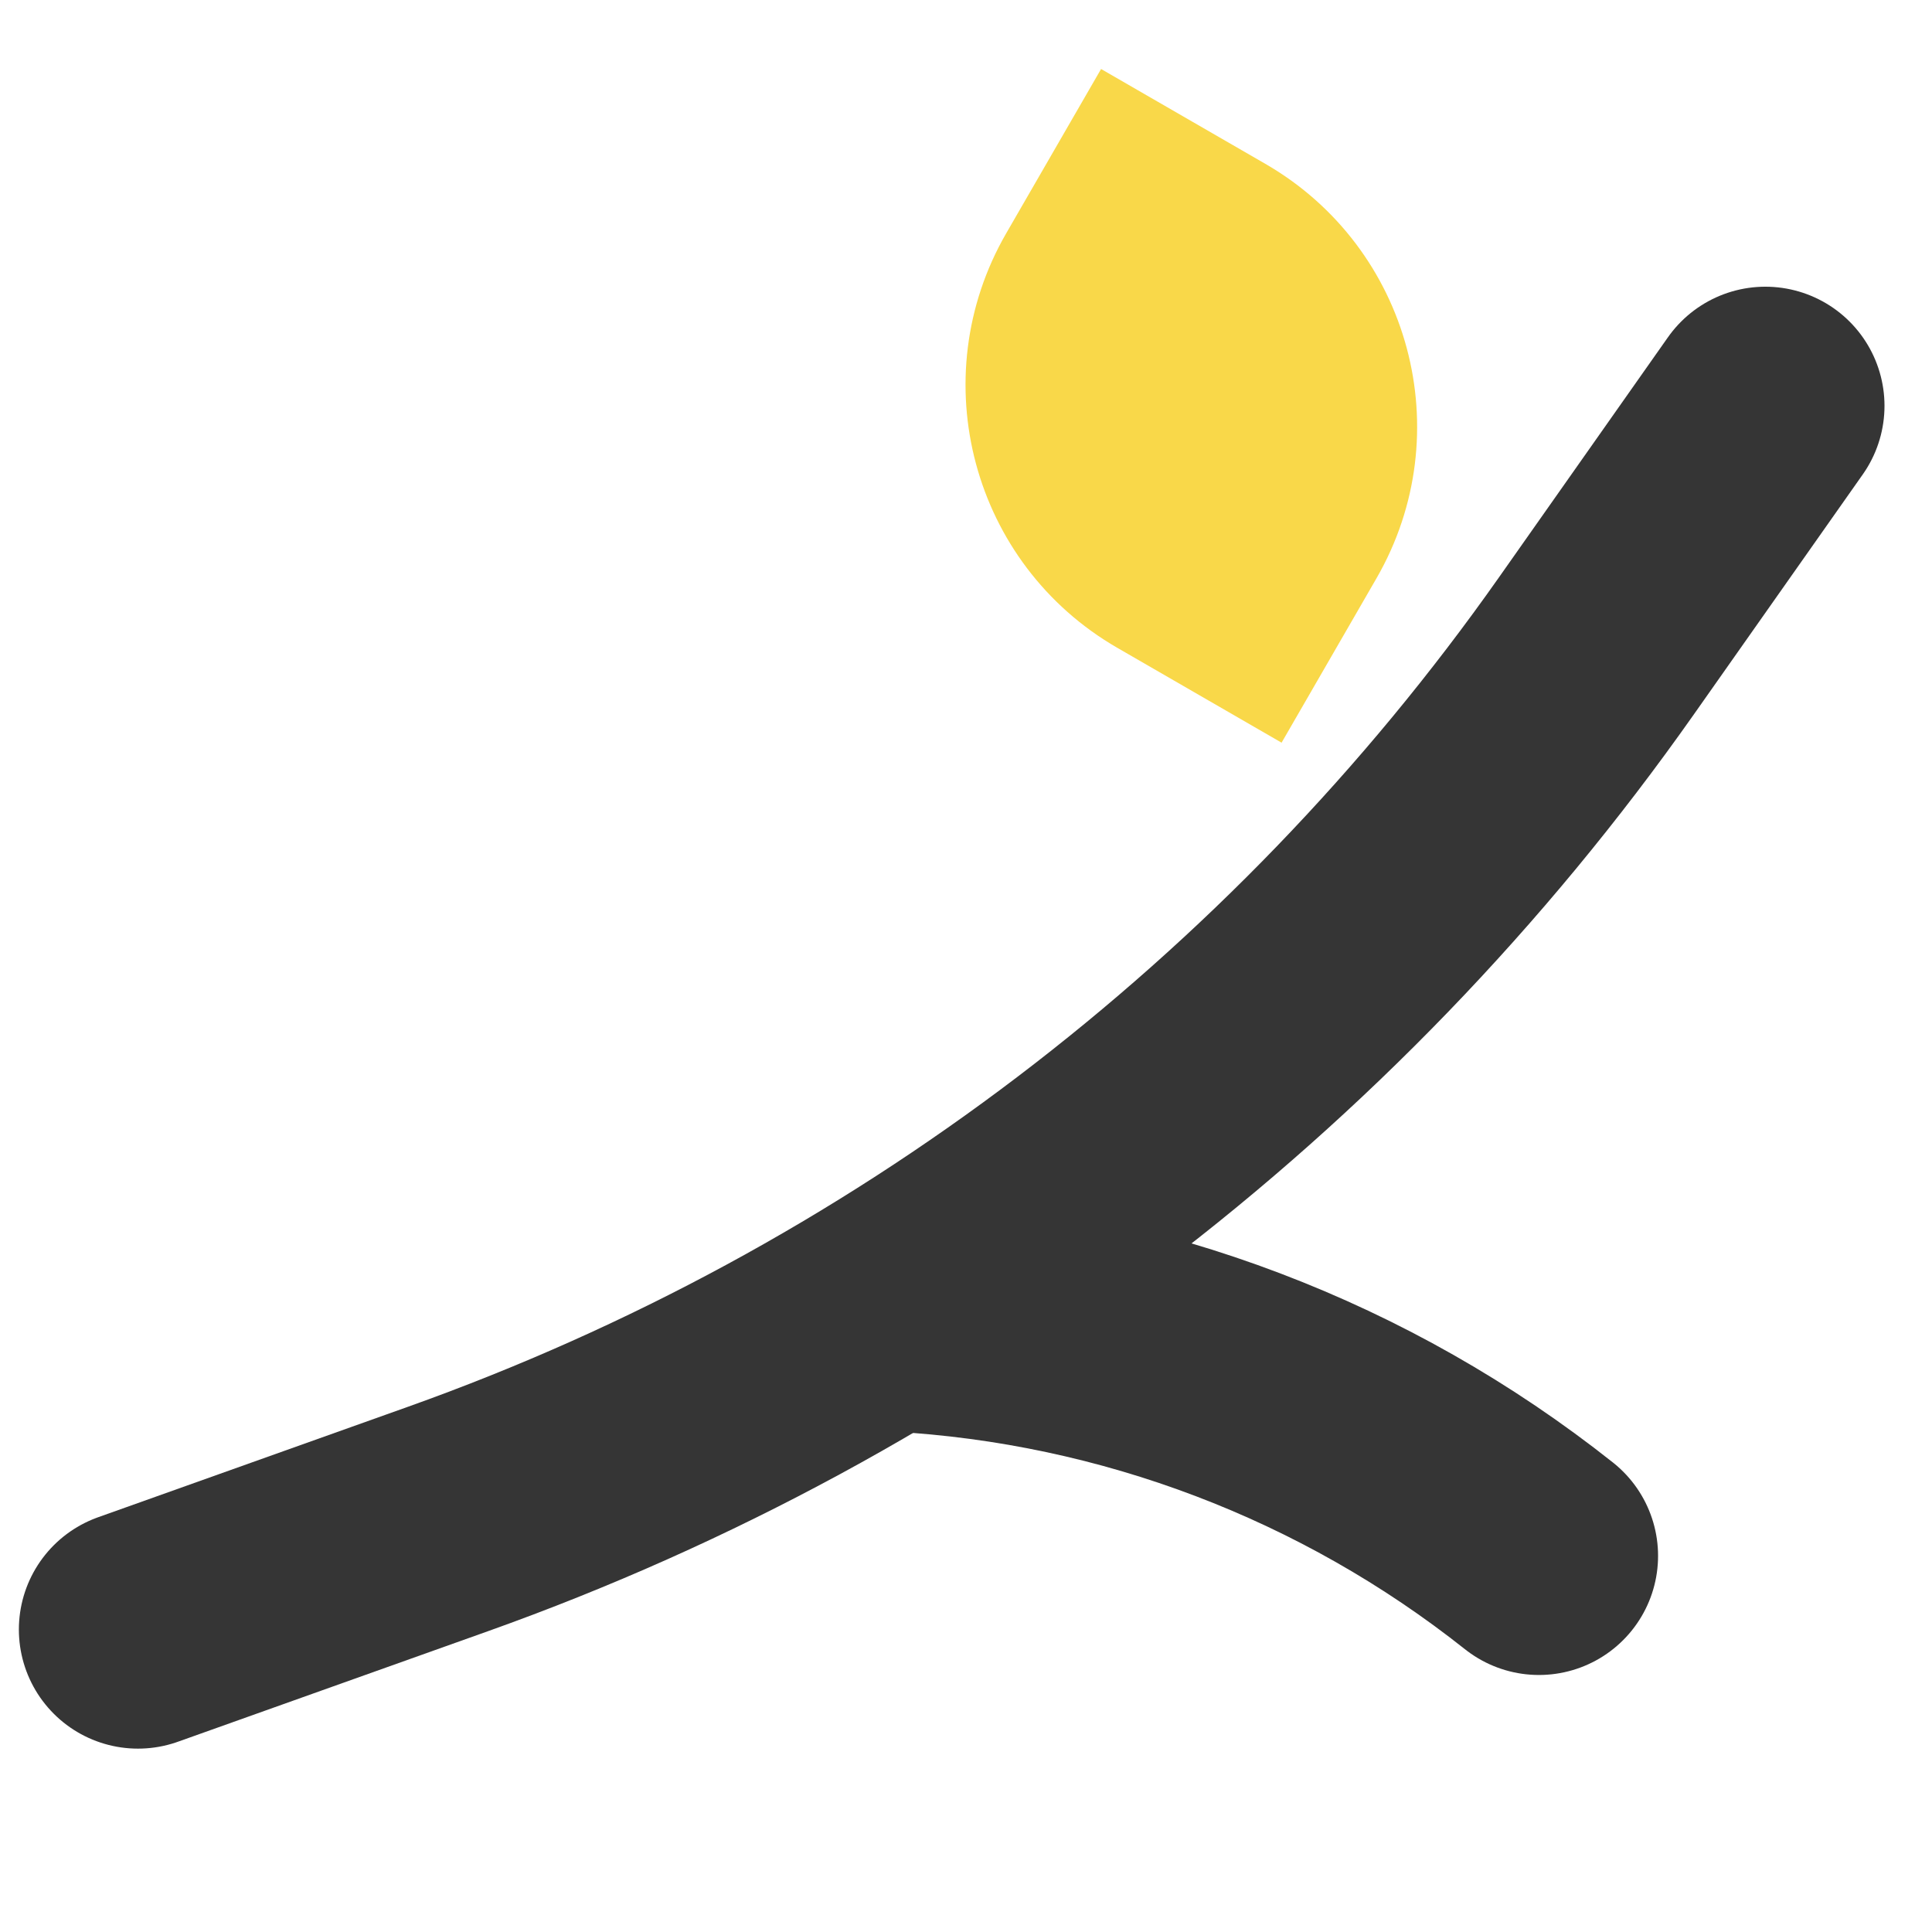 <svg width="140" height="140" viewBox="0 0 140 140" fill="none" xmlns="http://www.w3.org/2000/svg">
<g clip-path="url(#clip0_2127_441)">
<path d="M10 118.08L32.466 110.07C66.069 98.089 95.135 75.993 115.669 46.821L127.925 29.408" stroke="#353535" stroke-width="17.265" stroke-linecap="round"/>
<path d="M64.248 95.068L65.122 95.117C82.037 96.058 98.244 102.216 111.517 112.743V112.743" stroke="#353535" stroke-width="17.265" stroke-linecap="round"/>
<path d="M80.965 46.944C70.447 40.871 66.843 27.422 72.916 16.903L79.788 5L91.691 11.872C102.21 17.945 105.814 31.395 99.741 41.913L92.868 53.817L80.965 46.944Z" fill="#F9D849"/>
</g>
<defs>
<clipPath id="clip0_2127_441">
<rect width="140" height="140" fill="white"/>
</clipPath>
</defs>
</svg>
